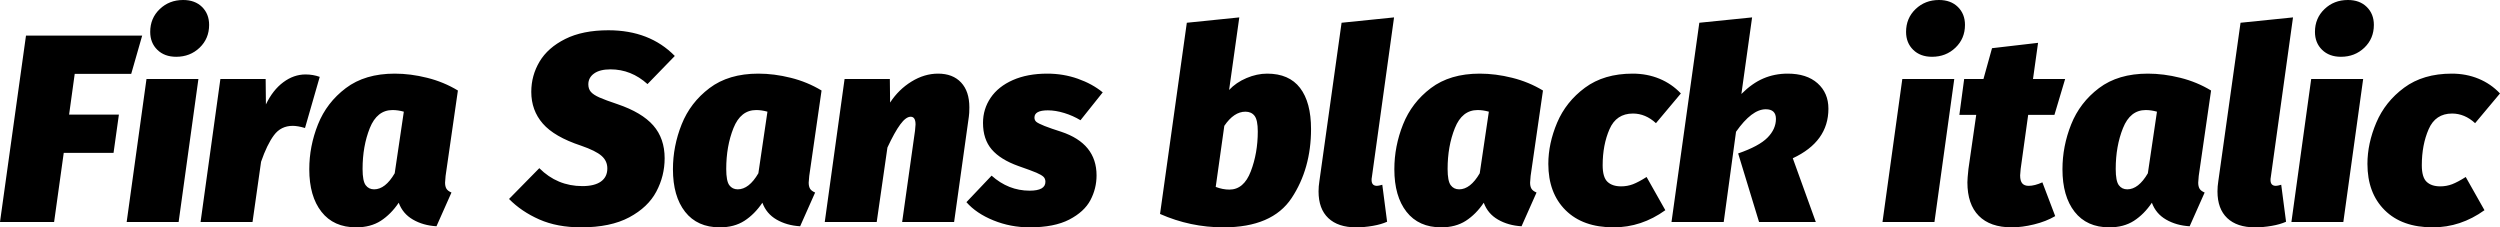 <svg xmlns="http://www.w3.org/2000/svg" viewBox="0.432 40.312 672.192 61.128"><path d="M7.42 49.89L38.66 49.89L35.71 60.18L20.52 60.18L19.01 71.13L32.40 71.13L30.96 81.42L17.57 81.42L14.98 100L0.43 100L7.42 49.89ZM39.82 61.55L53.78 61.55L48.46 100L34.49 100L39.82 61.55ZM47.81 55.58Q44.64 55.58 42.73 53.70Q40.82 51.83 40.82 48.88L40.82 48.88Q40.82 45.21 43.38 42.76Q45.94 40.31 49.68 40.31L49.68 40.31Q52.85 40.31 54.76 42.18Q56.66 44.06 56.66 47.01L56.66 47.01Q56.66 50.68 54.11 53.13Q51.55 55.58 47.81 55.58L47.81 55.58ZM82.58 60.33Q84.60 60.33 86.40 60.98L86.40 60.98L82.44 74.73Q80.50 74.15 79.13 74.15L79.13 74.15Q75.96 74.15 74.09 76.67Q72.22 79.19 70.63 83.80L70.63 83.80L68.33 100L54.36 100L59.69 61.55L71.86 61.55L71.93 68.39Q73.80 64.50 76.61 62.42Q79.42 60.33 82.58 60.33L82.58 60.33ZM106.56 60.11Q110.81 60.11 115.27 61.23Q119.74 62.34 123.55 64.65L123.55 64.65L120.24 87.62Q120.10 89.06 120.10 89.42L120.10 89.42Q120.10 90.42 120.46 91.04Q120.82 91.65 121.82 92.08L121.82 92.08L117.79 101.15Q114.19 100.94 111.46 99.35Q108.72 97.77 107.64 94.82L107.64 94.82Q105.55 97.91 102.82 99.68Q100.08 101.44 96.19 101.44L96.19 101.44Q90.14 101.44 86.87 97.26Q83.59 93.09 83.59 85.82L83.59 85.82Q83.59 79.62 85.93 73.76Q88.27 67.89 93.42 64.00Q98.57 60.11 106.56 60.11L106.56 60.11ZM105.98 69.90Q101.81 69.90 99.86 74.76Q97.92 79.62 97.92 85.74L97.92 85.74Q97.92 88.98 98.75 90.10Q99.58 91.22 101.02 91.22L101.02 91.22Q104.04 91.22 106.56 86.90L106.56 86.90L109.01 70.34Q107.42 69.90 105.98 69.90L105.98 69.90ZM164.02 48.45Q175.10 48.45 181.87 55.36L181.87 55.36L174.53 62.92Q170.14 58.96 164.59 58.96L164.59 58.96Q161.71 58.96 160.16 60.08Q158.62 61.19 158.62 62.99L158.62 62.99Q158.62 64.22 159.30 65.01Q159.98 65.80 161.60 66.52Q163.22 67.24 166.46 68.32L166.46 68.32Q173.02 70.55 176.08 74.04Q179.14 77.54 179.14 82.86L179.14 82.86Q179.14 87.62 176.90 91.83Q174.67 96.04 169.63 98.74Q164.59 101.44 156.67 101.44L156.67 101.44Q150.26 101.44 145.44 99.32Q140.62 97.19 137.30 93.81L137.30 93.81L145.44 85.53Q150.26 90.35 157.03 90.35L157.03 90.35Q160.27 90.35 162.00 89.13Q163.73 87.90 163.73 85.60L163.73 85.60Q163.73 83.58 162.18 82.22Q160.63 80.85 156.67 79.48L156.67 79.48Q149.47 77.10 146.38 73.54Q143.28 69.98 143.28 65.01L143.28 65.01Q143.28 60.62 145.51 56.87Q147.74 53.13 152.42 50.79Q157.10 48.45 164.02 48.45L164.02 48.45ZM204.34 60.11Q208.58 60.11 213.05 61.23Q217.51 62.34 221.33 64.65L221.33 64.65L218.02 87.62Q217.87 89.06 217.87 89.42L217.87 89.42Q217.87 90.42 218.23 91.04Q218.59 91.65 219.60 92.08L219.60 92.08L215.57 101.15Q211.97 100.94 209.23 99.35Q206.50 97.77 205.42 94.82L205.42 94.82Q203.33 97.91 200.59 99.68Q197.86 101.44 193.97 101.44L193.97 101.44Q187.92 101.44 184.64 97.26Q181.37 93.09 181.37 85.82L181.37 85.82Q181.37 79.62 183.71 73.76Q186.05 67.89 191.20 64.00Q196.34 60.11 204.34 60.11L204.34 60.11ZM203.76 69.90Q199.58 69.90 197.64 74.76Q195.70 79.62 195.70 85.74L195.70 85.74Q195.70 88.98 196.52 90.10Q197.35 91.22 198.79 91.22L198.79 91.22Q201.82 91.22 204.34 86.90L204.34 86.90L206.78 70.34Q205.20 69.90 203.76 69.90L203.76 69.90ZM252.65 60.11Q256.61 60.11 258.84 62.49Q261.07 64.86 261.07 69.18L261.07 69.18Q261.07 70.84 260.93 71.70L260.93 71.70L256.97 100L243.00 100L246.46 75.45Q246.60 74.15 246.60 73.79L246.60 73.79Q246.60 71.70 245.30 71.70L245.30 71.70Q244.01 71.70 242.50 73.76Q240.98 75.81 239.04 79.98L239.04 79.98L236.16 100L222.19 100L227.52 61.55L239.69 61.55L239.76 67.89Q242.06 64.36 245.52 62.24Q248.98 60.11 252.65 60.11L252.65 60.11ZM282.02 60.11Q286.34 60.11 290.23 61.48Q294.12 62.85 296.93 65.15L296.93 65.15L290.95 72.64Q288.94 71.42 286.60 70.70Q284.26 69.98 282.17 69.98L282.17 69.98Q278.57 69.98 278.57 71.92L278.57 71.92Q278.57 72.64 279.07 73.07Q279.58 73.50 281.30 74.19Q283.03 74.87 285.77 75.74L285.77 75.74Q295.27 78.90 295.27 87.47L295.27 87.47Q295.27 91 293.62 94.13Q291.96 97.26 287.93 99.35Q283.90 101.44 277.27 101.44L277.27 101.44Q272.16 101.44 267.55 99.57Q262.94 97.70 260.28 94.67L260.28 94.67L267.05 87.54Q271.58 91.58 277.27 91.58L277.27 91.58Q281.52 91.58 281.52 89.20L281.52 89.20Q281.52 88.34 280.98 87.83Q280.44 87.33 279.11 86.75Q277.78 86.18 274.25 84.95L274.25 84.95Q269.42 83.22 267.08 80.49Q264.74 77.75 264.74 73.36L264.74 73.36Q264.74 69.62 266.80 66.59Q268.85 63.57 272.77 61.84Q276.70 60.11 282.02 60.11L282.02 60.11ZM341.14 60.11Q347.04 60.11 349.99 63.96Q352.94 67.82 352.94 75.02L352.94 75.02Q352.94 85.67 347.72 93.56Q342.50 101.44 329.40 101.44L329.40 101.44Q320.47 101.44 312.34 97.84L312.34 97.84L319.54 46.43L333.65 44.99L330.91 64.50Q332.78 62.49 335.59 61.30Q338.40 60.11 341.14 60.11L341.14 60.11ZM335.30 70.34Q332.21 70.34 329.62 74.15L329.62 74.15L327.31 90.57Q329.18 91.29 330.98 91.29L330.98 91.29Q334.87 91.29 336.74 86.39Q338.62 81.50 338.62 75.66L338.62 75.66Q338.62 72.57 337.75 71.45Q336.89 70.34 335.30 70.34L335.30 70.34ZM375.26 44.99L369.29 87.98Q369.22 88.26 369.22 88.70L369.22 88.70Q369.22 90.28 370.66 90.28L370.66 90.28Q371.09 90.28 372.10 89.99L372.10 89.99L373.39 99.93Q371.81 100.65 369.54 101.04Q367.27 101.44 365.04 101.44L365.04 101.44Q360.22 101.44 357.59 98.96Q354.96 96.47 354.96 91.79L354.96 91.79Q354.96 90.42 355.18 89.06L355.18 89.06L361.15 46.43L375.26 44.99ZM398.30 60.11Q402.55 60.11 407.02 61.23Q411.48 62.34 415.30 64.65L415.30 64.65L411.98 87.62Q411.84 89.06 411.84 89.42L411.84 89.42Q411.84 90.42 412.20 91.04Q412.56 91.65 413.57 92.08L413.57 92.08L409.54 101.15Q405.94 100.94 403.20 99.35Q400.46 97.77 399.38 94.82L399.38 94.82Q397.30 97.91 394.56 99.68Q391.82 101.44 387.94 101.44L387.94 101.44Q381.89 101.44 378.61 97.26Q375.34 93.09 375.34 85.82L375.34 85.82Q375.34 79.62 377.68 73.76Q380.02 67.89 385.16 64.00Q390.31 60.11 398.30 60.11L398.30 60.11ZM397.73 69.90Q393.55 69.90 391.61 74.76Q389.66 79.62 389.66 85.74L389.66 85.74Q389.66 88.98 390.49 90.10Q391.32 91.22 392.76 91.22L392.76 91.22Q395.78 91.22 398.30 86.90L398.30 86.90L400.75 70.34Q399.17 69.90 397.73 69.90L397.73 69.90ZM439.42 60.11Q443.30 60.11 446.62 61.48Q449.93 62.85 452.38 65.44L452.38 65.44L445.68 73.43Q442.87 70.84 439.49 70.84L439.49 70.84Q435.02 70.84 433.19 75.05Q431.35 79.26 431.35 84.74L431.35 84.74Q431.35 87.98 432.65 89.20Q433.94 90.42 436.32 90.42L436.32 90.42Q437.98 90.42 439.49 89.85Q441.00 89.27 443.16 87.90L443.16 87.90L448.20 96.83Q441.79 101.44 434.30 101.44L434.30 101.44Q426.02 101.44 421.38 96.83Q416.74 92.22 416.74 84.38L416.74 84.38Q416.74 78.90 419.11 73.29Q421.49 67.67 426.60 63.89Q431.71 60.11 439.42 60.11L439.42 60.11ZM471.53 44.99L468.65 65.58Q471.53 62.70 474.55 61.41Q477.58 60.11 481.10 60.11L481.10 60.11Q486.22 60.11 489.13 62.70Q492.05 65.30 492.05 69.54L492.05 69.54Q492.05 78.40 482.47 82.86L482.47 82.86L488.66 100L473.40 100L467.78 81.57Q473.40 79.62 475.67 77.32Q477.94 75.02 477.94 72.28L477.94 72.28Q477.94 69.69 475.20 69.69L475.20 69.69Q471.46 69.69 467.21 75.74L467.21 75.74L463.90 100L449.86 100L457.34 46.43L471.53 44.99ZM511.92 61.55L525.89 61.55L520.56 100L506.59 100L511.92 61.55ZM519.91 55.58Q516.74 55.58 514.84 53.70Q512.93 51.83 512.93 48.88L512.93 48.88Q512.93 45.21 515.48 42.76Q518.04 40.31 521.78 40.31L521.78 40.31Q524.95 40.31 526.86 42.18Q528.77 44.06 528.77 47.01L528.77 47.01Q528.77 50.68 526.21 53.13Q523.66 55.58 519.91 55.58L519.91 55.58ZM545.90 90.28Q547.49 90.28 549.58 89.34L549.58 89.34L553.03 98.42Q550.58 99.86 547.34 100.65Q544.10 101.44 541.37 101.44L541.37 101.44Q535.54 101.44 532.48 98.34Q529.42 95.25 529.42 89.34L529.42 89.34Q529.42 88.34 529.70 85.74L529.70 85.74L531.79 71.20L527.26 71.20L528.55 61.55L533.74 61.55L536.04 53.27L548.42 51.83L547.06 61.55L555.70 61.55L552.82 71.20L545.76 71.20L543.74 85.74Q543.60 87.04 543.60 87.47L543.60 87.47Q543.60 88.98 544.18 89.63Q544.75 90.28 545.90 90.28L545.90 90.28ZM577.94 60.11Q582.19 60.11 586.66 61.23Q591.12 62.34 594.94 64.65L594.94 64.65L591.62 87.62Q591.48 89.06 591.48 89.42L591.48 89.42Q591.48 90.42 591.84 91.04Q592.20 91.65 593.21 92.08L593.21 92.08L589.18 101.15Q585.58 100.94 582.84 99.35Q580.10 97.77 579.02 94.82L579.02 94.82Q576.94 97.91 574.20 99.68Q571.46 101.44 567.58 101.44L567.58 101.44Q561.53 101.44 558.25 97.26Q554.98 93.09 554.98 85.82L554.98 85.82Q554.98 79.62 557.32 73.76Q559.66 67.89 564.80 64.00Q569.95 60.11 577.94 60.11L577.94 60.11ZM577.37 69.90Q573.19 69.90 571.25 74.76Q569.30 79.62 569.30 85.74L569.30 85.74Q569.30 88.98 570.13 90.10Q570.96 91.22 572.40 91.22L572.40 91.22Q575.42 91.22 577.94 86.90L577.94 86.90L580.39 70.34Q578.81 69.90 577.37 69.90L577.37 69.90ZM616.97 44.99L610.99 87.98Q610.92 88.26 610.92 88.70L610.92 88.70Q610.92 90.28 612.36 90.28L612.36 90.28Q612.79 90.28 613.80 89.99L613.80 89.99L615.10 99.93Q613.51 100.65 611.24 101.04Q608.98 101.44 606.74 101.44L606.74 101.44Q601.92 101.44 599.29 98.96Q596.66 96.47 596.66 91.79L596.66 91.79Q596.66 90.42 596.88 89.06L596.88 89.06L602.86 46.43L616.97 44.99ZM621.86 61.55L635.83 61.55L630.50 100L616.54 100L621.86 61.55ZM629.86 55.58Q626.69 55.58 624.78 53.70Q622.87 51.83 622.87 48.88L622.87 48.88Q622.87 45.21 625.43 42.76Q627.98 40.31 631.73 40.31L631.73 40.31Q634.90 40.31 636.80 42.18Q638.71 44.06 638.71 47.01L638.71 47.01Q638.71 50.68 636.16 53.13Q633.60 55.58 629.86 55.58L629.86 55.58ZM659.66 60.11Q663.55 60.11 666.86 61.48Q670.18 62.85 672.62 65.44L672.62 65.44L665.93 73.43Q663.12 70.84 659.74 70.84L659.74 70.84Q655.27 70.84 653.44 75.05Q651.60 79.26 651.60 84.74L651.60 84.74Q651.60 87.98 652.90 89.20Q654.19 90.42 656.57 90.42L656.57 90.42Q658.22 90.42 659.74 89.85Q661.25 89.27 663.41 87.90L663.41 87.90L668.45 96.83Q662.04 101.44 654.55 101.44L654.55 101.44Q646.27 101.44 641.63 96.83Q636.98 92.22 636.98 84.38L636.98 84.38Q636.98 78.90 639.36 73.29Q641.74 67.67 646.85 63.89Q651.96 60.11 659.66 60.11L659.66 60.11Z"/></svg>